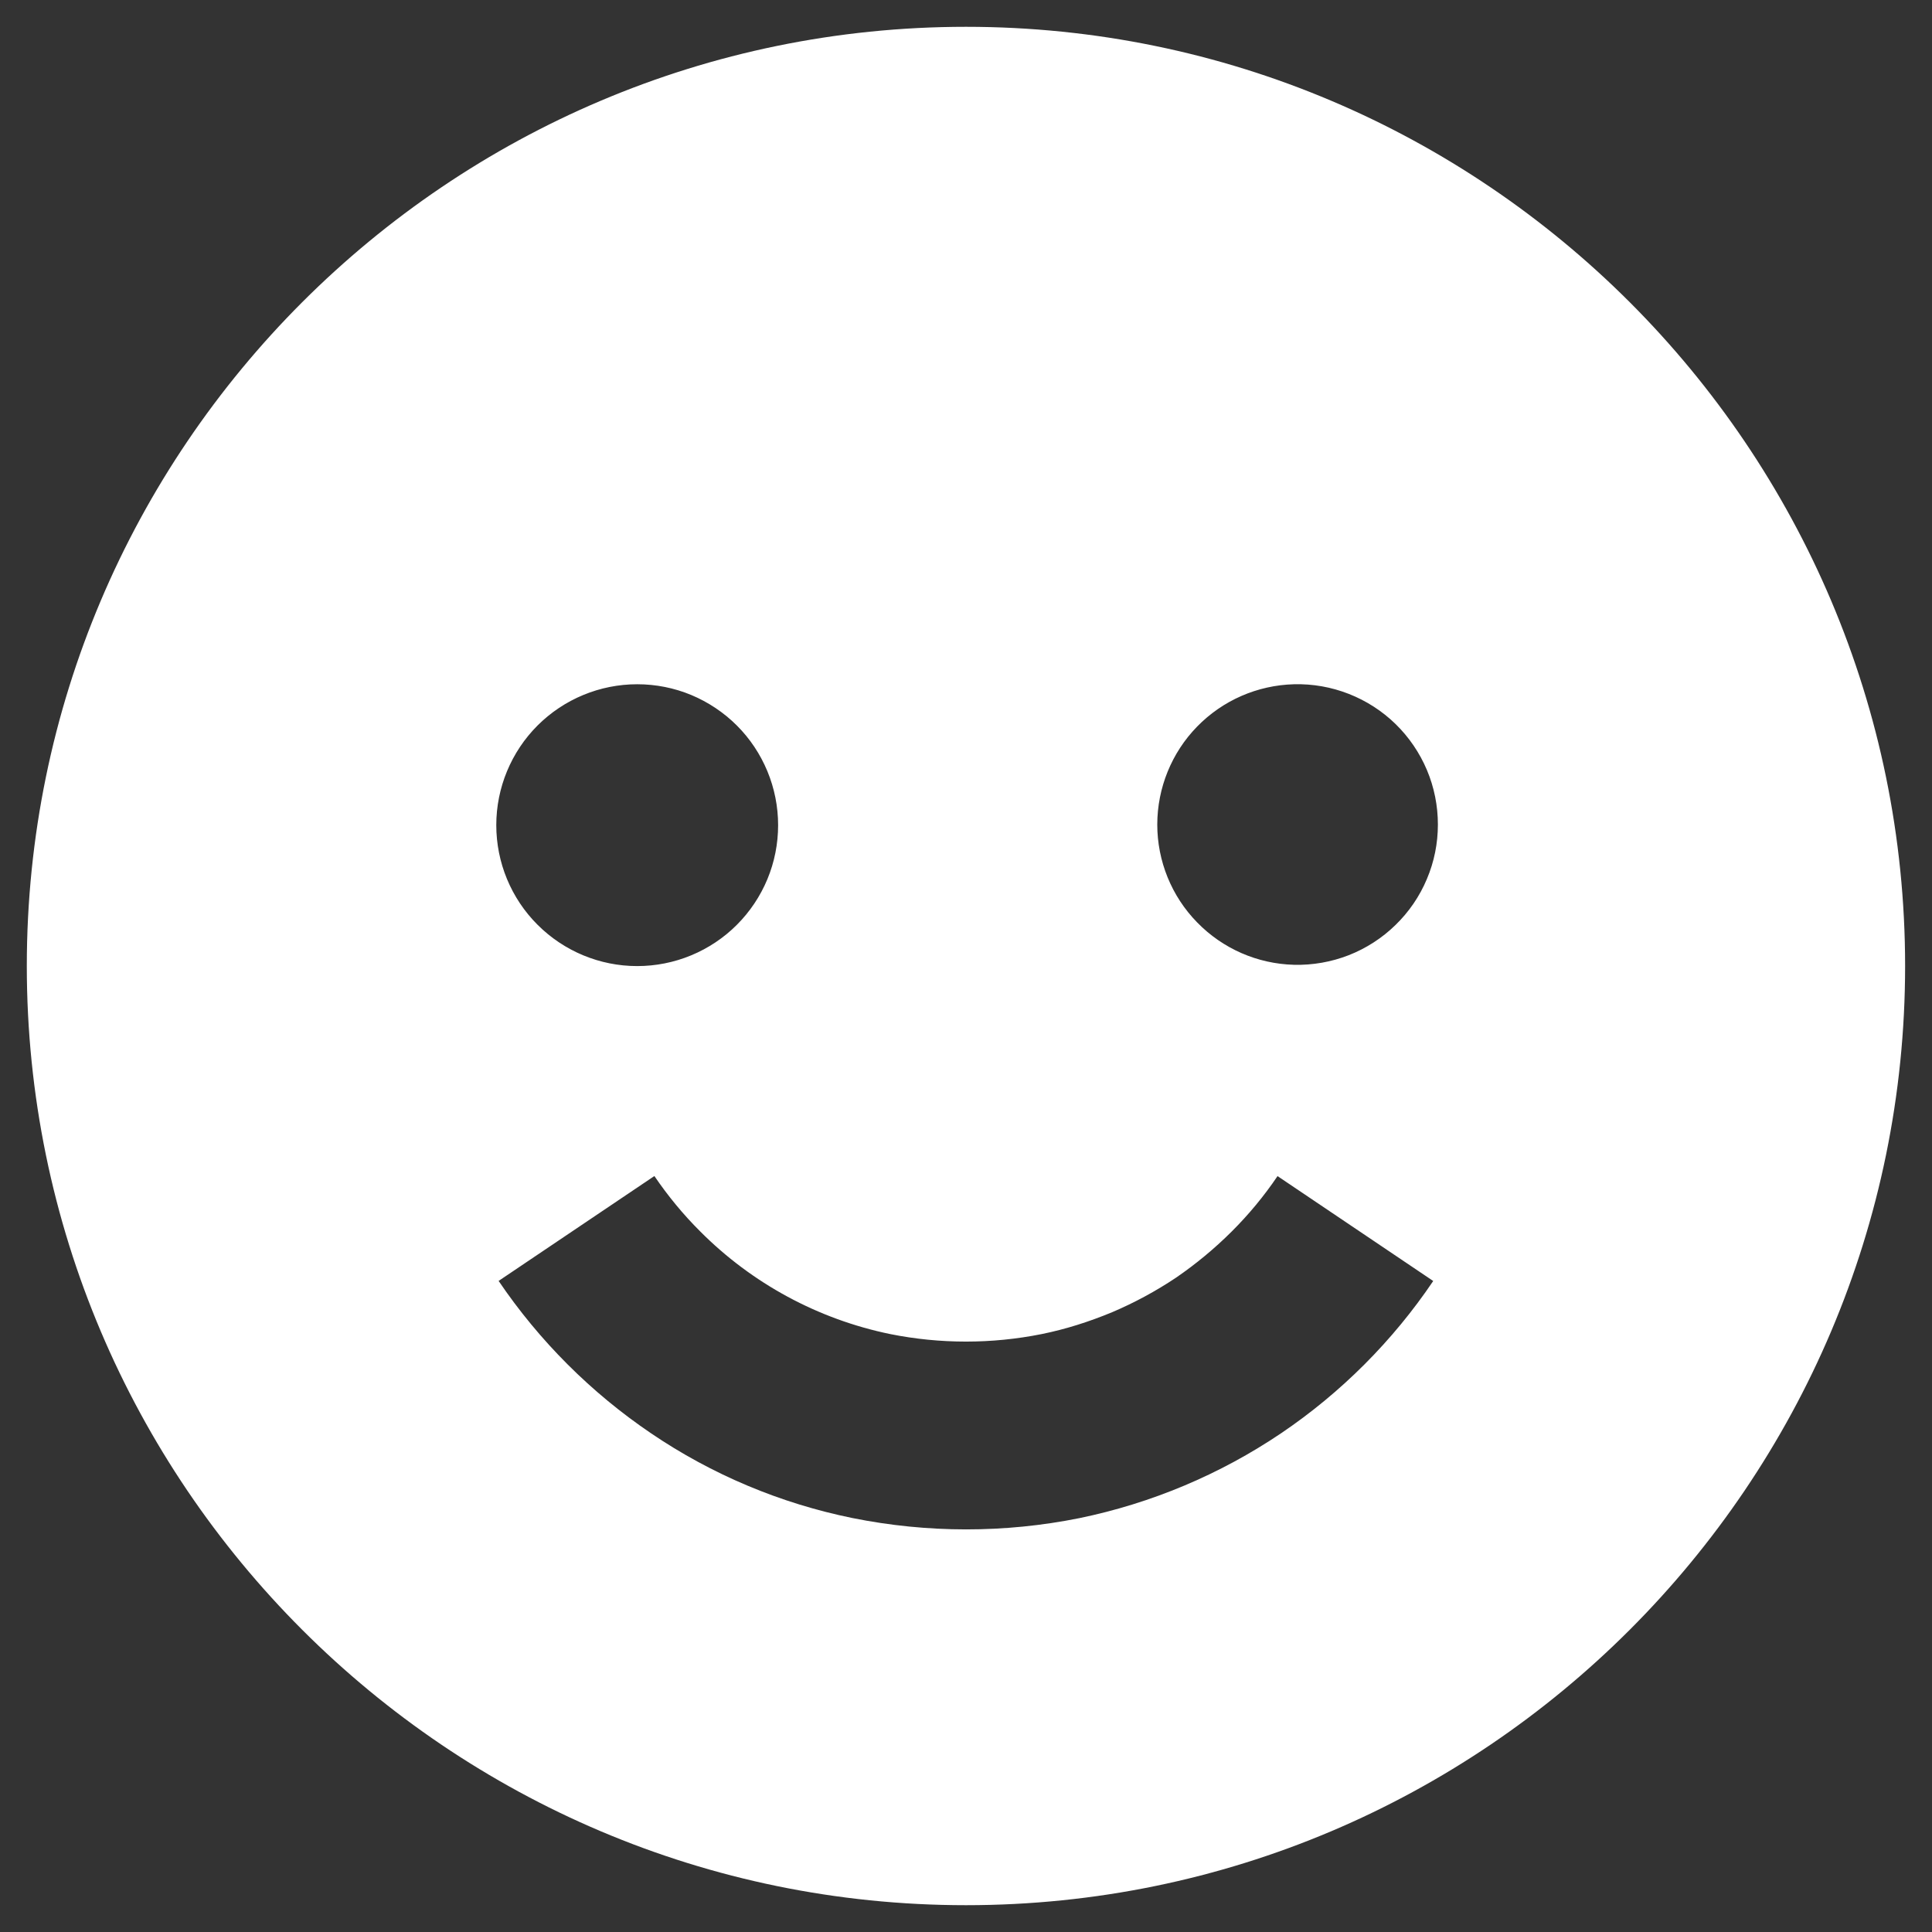 <svg width="24" height="24" viewBox="0 0 24 24" fill="none" xmlns="http://www.w3.org/2000/svg">
<rect x="0" y="0" width="24" height="24" fill="#333333" stroke="none"/>
<path d="M12 23.667C18.433 23.667 23.666 18.433 23.666 12C23.666 5.567 18.433 0.333 12 0.333C5.567 0.333 0.333 5.567 0.333 12C0.333 18.433 5.567 23.667 12 23.667ZM16.075 8.5C16.308 8.494 16.539 8.535 16.756 8.62C16.972 8.705 17.17 8.832 17.336 8.994C17.503 9.157 17.635 9.351 17.726 9.566C17.816 9.78 17.862 10.01 17.862 10.243C17.862 10.476 17.816 10.706 17.725 10.92C17.635 11.135 17.502 11.329 17.335 11.491C17.169 11.653 16.971 11.781 16.754 11.866C16.538 11.95 16.306 11.991 16.074 11.985C15.619 11.973 15.188 11.784 14.871 11.458C14.553 11.133 14.376 10.696 14.376 10.242C14.377 9.787 14.554 9.351 14.871 9.026C15.189 8.7 15.62 8.512 16.075 8.5ZM11.057 16.572C11.679 16.697 12.32 16.697 12.942 16.572C13.238 16.512 13.531 16.419 13.817 16.3C14.09 16.184 14.359 16.039 14.61 15.871C14.852 15.705 15.084 15.514 15.299 15.3C15.512 15.088 15.704 14.856 15.87 14.61L17.804 15.913C17.301 16.658 16.66 17.3 15.915 17.804C15.156 18.316 14.305 18.674 13.408 18.859C12.478 19.046 11.521 19.045 10.591 18.858C9.695 18.676 8.843 18.318 8.086 17.804C7.341 17.299 6.699 16.657 6.194 15.912L8.129 14.609C8.296 14.855 8.487 15.087 8.698 15.297C9.342 15.944 10.163 16.388 11.057 16.572ZM7.916 8.5C8.146 8.5 8.374 8.545 8.586 8.633C8.799 8.722 8.992 8.851 9.154 9.013C9.317 9.176 9.445 9.369 9.533 9.581C9.621 9.794 9.666 10.021 9.666 10.251C9.666 10.481 9.621 10.709 9.533 10.921C9.445 11.133 9.316 11.326 9.153 11.489C8.991 11.651 8.798 11.78 8.585 11.868C8.373 11.956 8.145 12.001 7.915 12.001C7.451 12.001 7.006 11.816 6.678 11.488C6.349 11.16 6.165 10.714 6.165 10.25C6.165 9.786 6.35 9.34 6.678 9.012C7.007 8.684 7.452 8.5 7.916 8.5Z" fill="white"/>
</svg>
